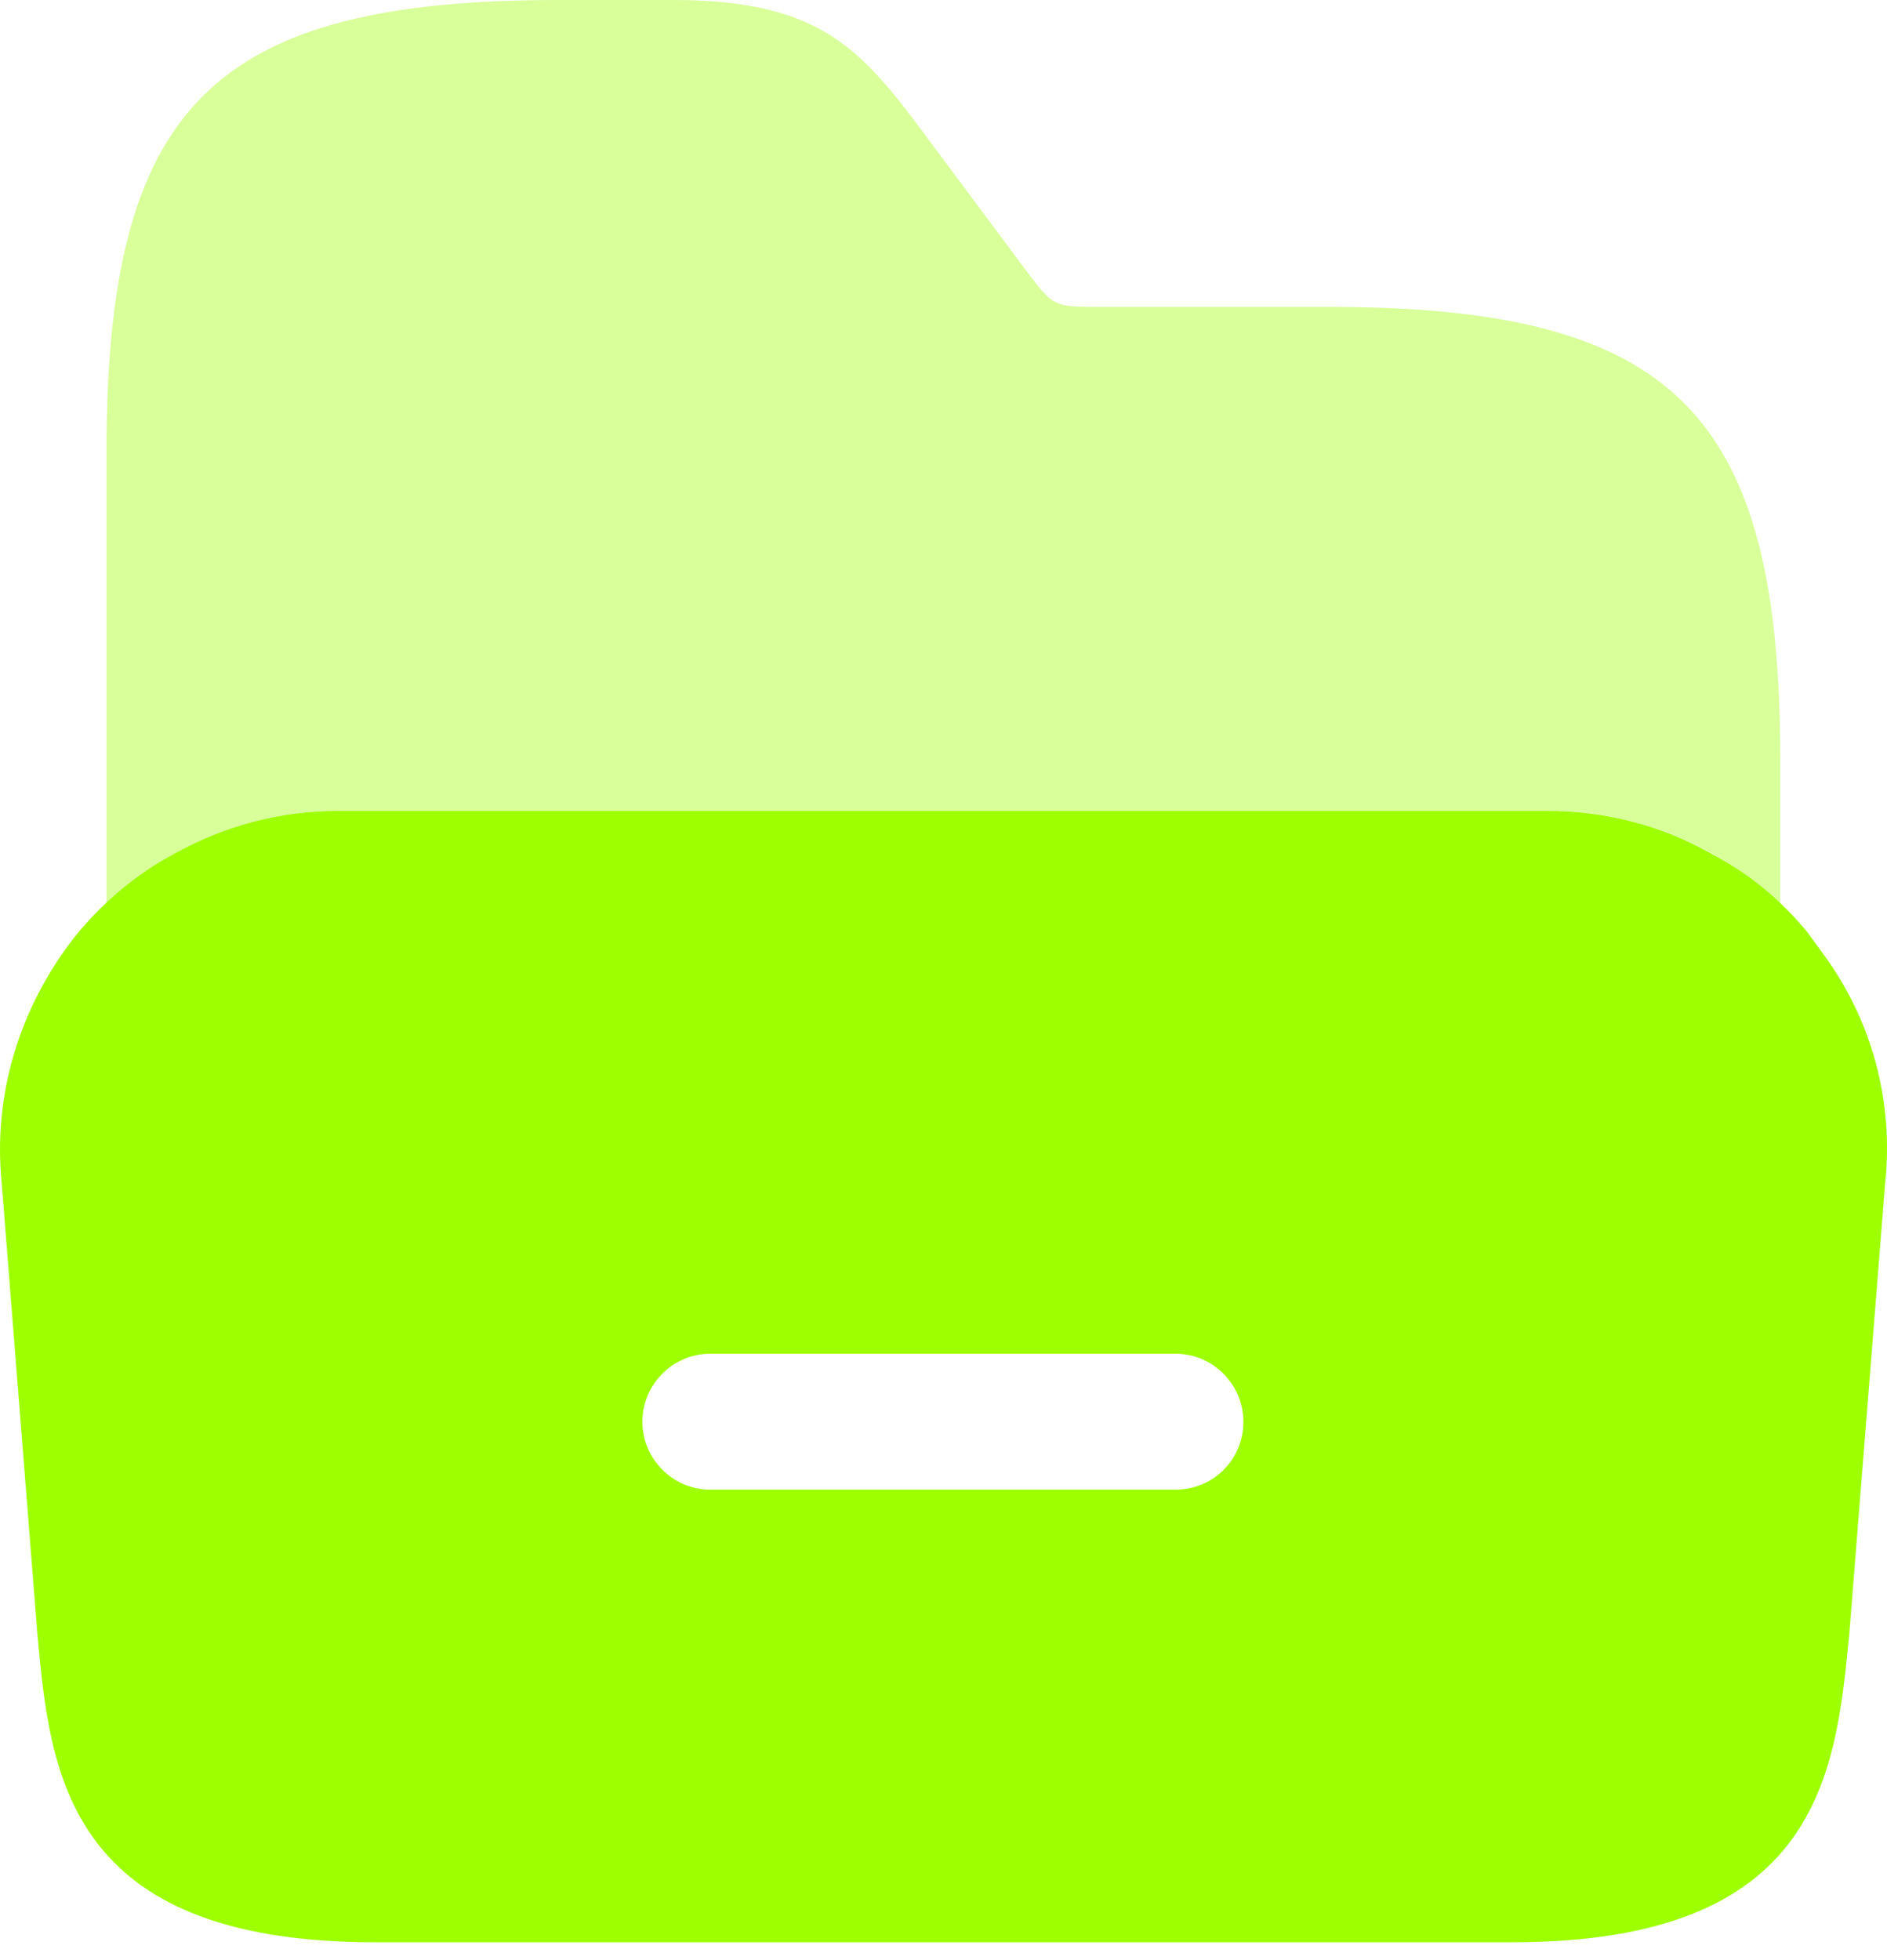 <svg width="26" height="27" viewBox="0 0 26 27" fill="none" xmlns="http://www.w3.org/2000/svg">
<path d="M25.118 13.136L24.904 12.842C24.529 12.387 24.088 12.026 23.579 11.758C22.897 11.37 22.121 11.17 21.319 11.17H4.664C3.862 11.17 3.099 11.37 2.404 11.758C1.882 12.039 1.414 12.427 1.026 12.909C0.264 13.885 -0.098 15.089 0.023 16.293L0.518 22.54C0.692 24.426 0.919 26.754 5.159 26.754H20.837C25.078 26.754 25.291 24.426 25.479 22.526L25.974 16.306C26.094 15.183 25.8 14.059 25.118 13.136ZM16.195 20.52H9.788C9.266 20.52 8.851 20.092 8.851 19.584C8.851 19.075 9.266 18.647 9.788 18.647H16.195C16.717 18.647 17.132 19.075 17.132 19.584C17.132 20.105 16.717 20.52 16.195 20.52Z" fill="#9EFF00"/>
<path opacity="0.4" d="M1.467 12.454C1.762 12.186 2.056 11.945 2.404 11.758C3.086 11.37 3.862 11.17 4.664 11.17H21.332C22.135 11.17 22.897 11.37 23.593 11.758C23.94 11.945 24.248 12.186 24.529 12.467V11.758V10.461C24.529 5.685 23.071 4.227 18.295 4.227H15.112C14.523 4.227 14.51 4.214 14.162 3.759L12.557 1.605C11.794 0.615 11.192 0 9.279 0H7.701C2.925 0 1.467 1.458 1.467 6.234V11.772V12.454Z" fill="#9EFF00"/>
</svg>
